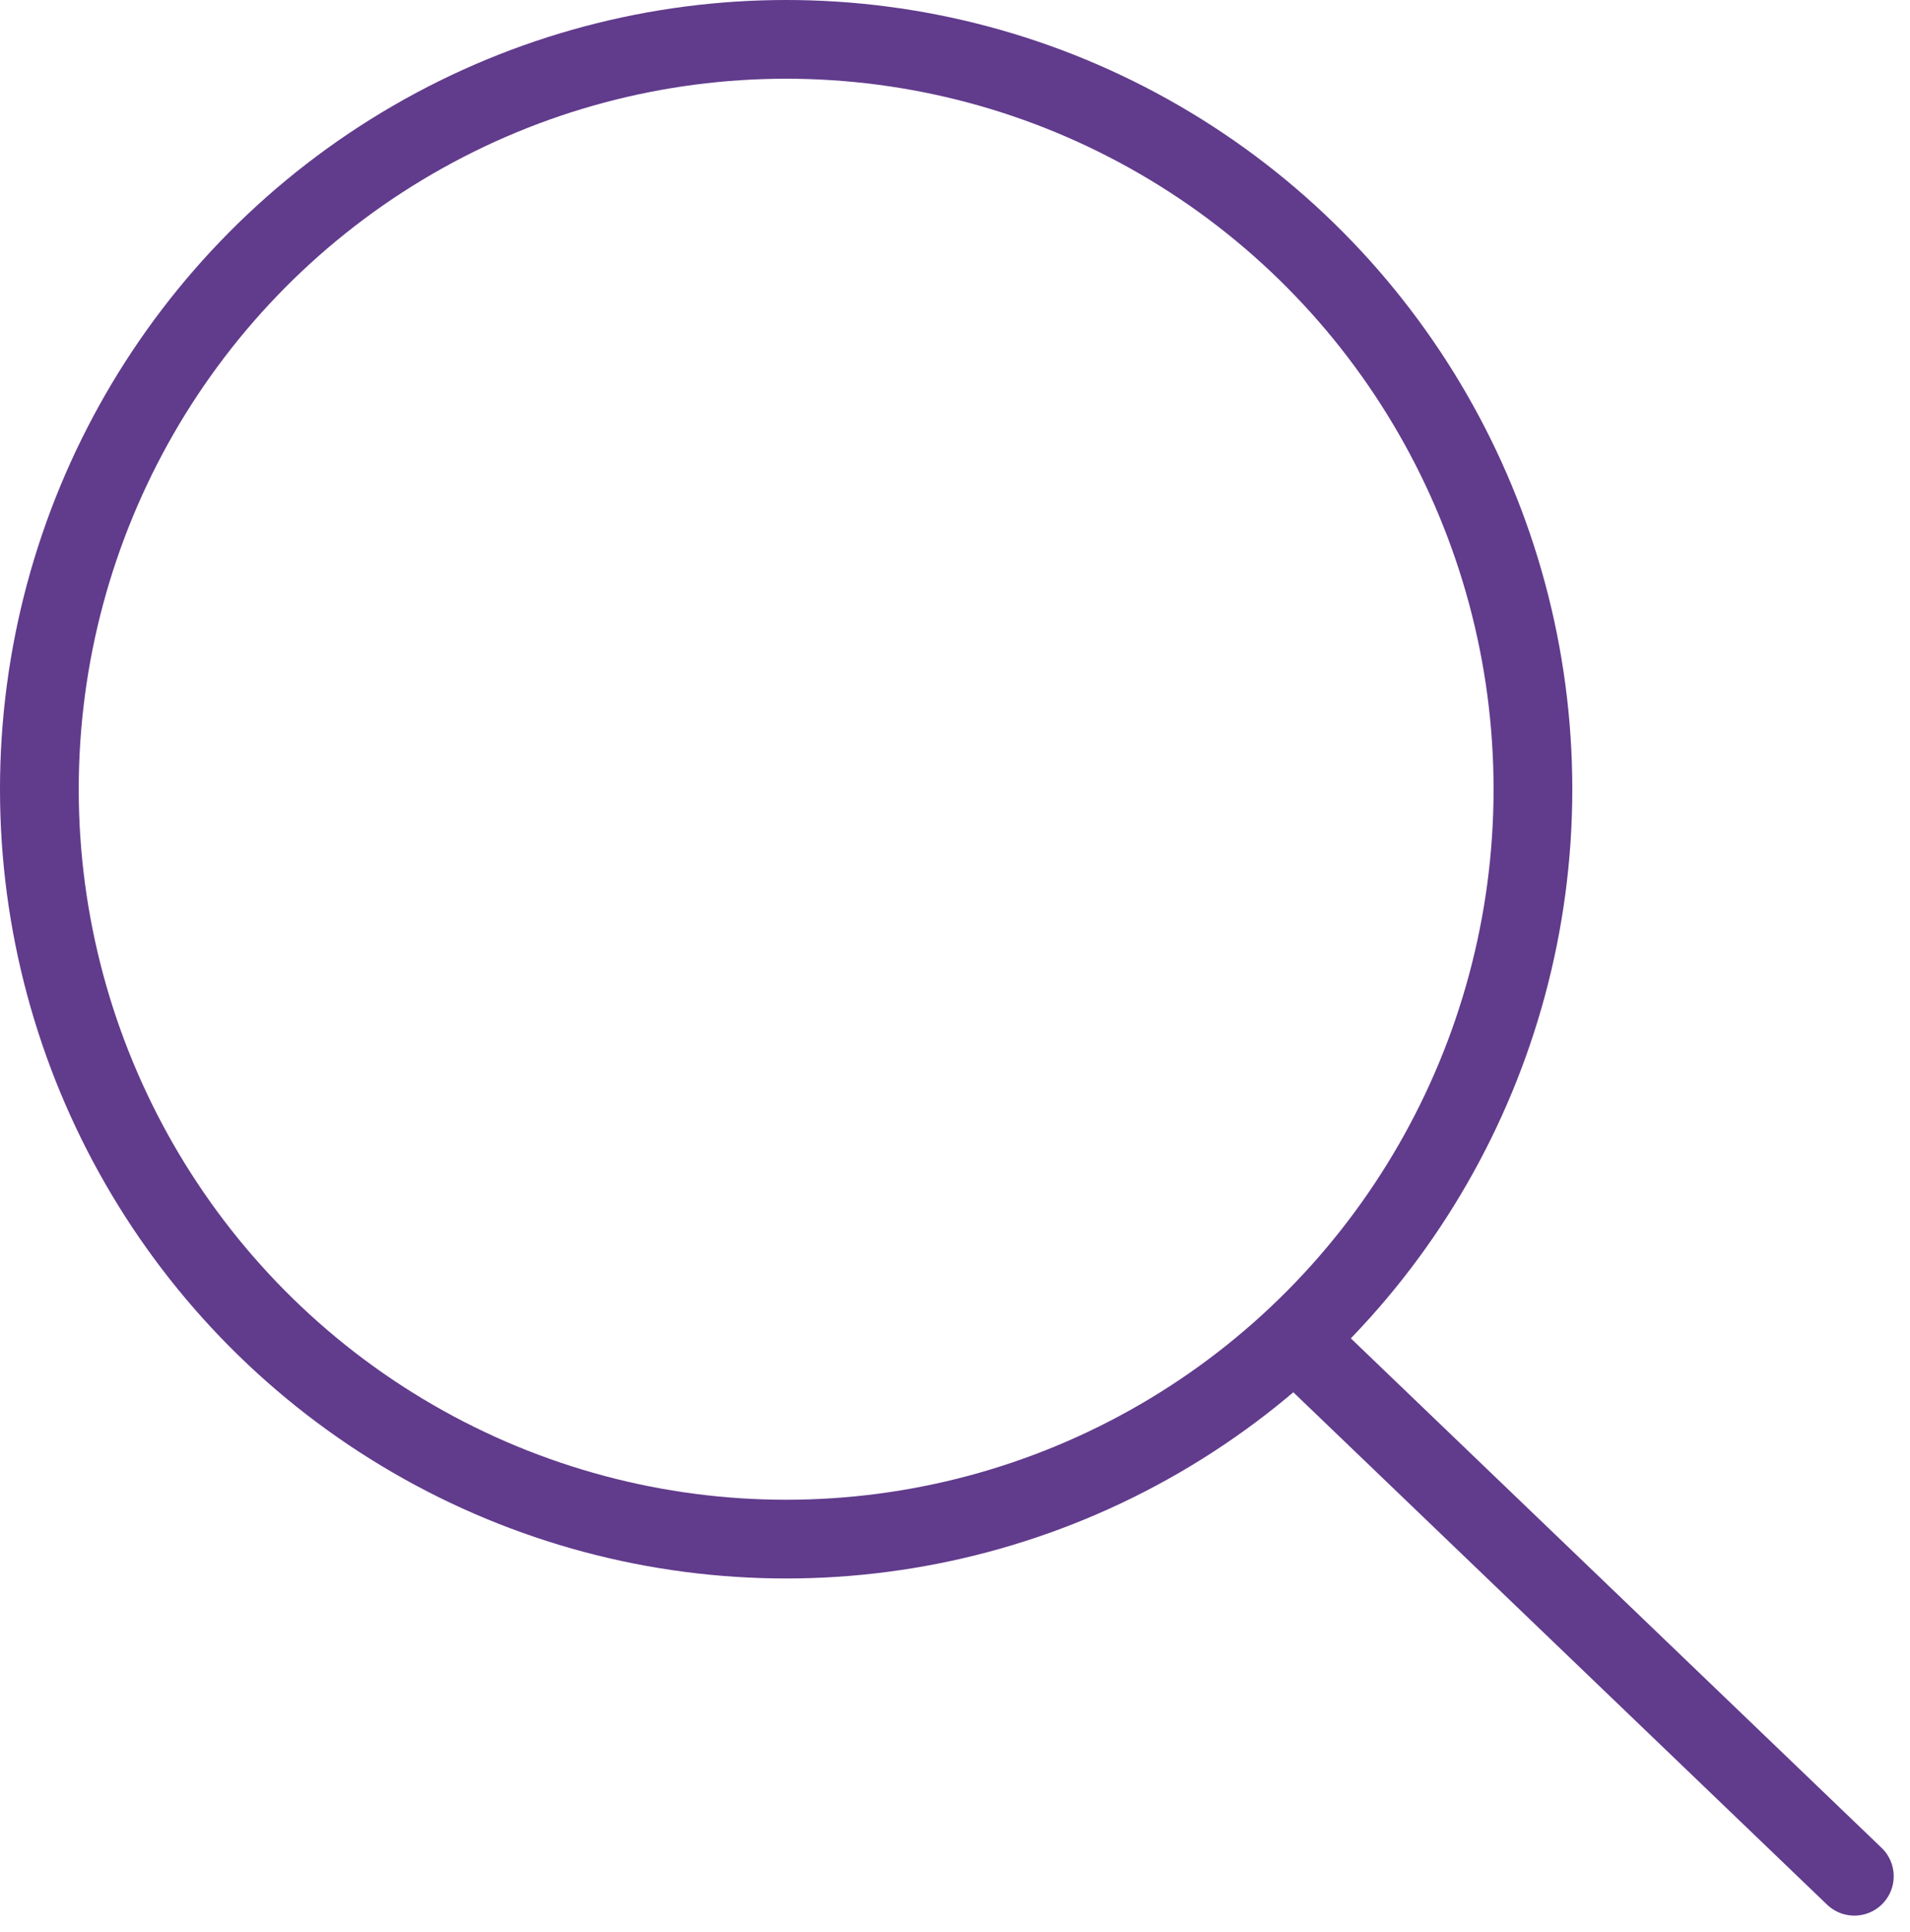 <svg xmlns="http://www.w3.org/2000/svg" viewBox="0 0 72.78 73.621">
  <defs>
    <style>
      .cls-1, .cls-2, .cls-3 {
        fill: none;
      }

      .cls-1 {
        stroke: #010101;
        stroke-width: 2px;
      }

      .cls-2, .cls-3 {
        stroke: #613b8c;
        stroke-linecap: round;
        stroke-miterlimit: 10;
        stroke-width: 3px;
      }

      .cls-2 {
        stroke-linejoin: round;
      }
    </style>
  </defs>
  <g id="Search" transform="translate(-3153.801 -470.608)">
    <path id="Path_486_26_" class="cls-1" d="M1725.6,2201.3" transform="translate(1454.675 -1687.168)"/>
    <ellipse id="SVGID_22_" class="cls-2" cx="28.456" cy="28.576" rx="28.456" ry="28.576" transform="translate(3155.301 472.108)"/>
    <line id="Line_526" data-name="Line 526" class="cls-3" x2="21.012" y2="20.172" transform="translate(3203.448 521.936)"/>
    <path id="Path_486_25_" class="cls-1" d="M1722.5,2214.2" transform="translate(1454.053 -1684.58)"/>
  </g>
</svg>
